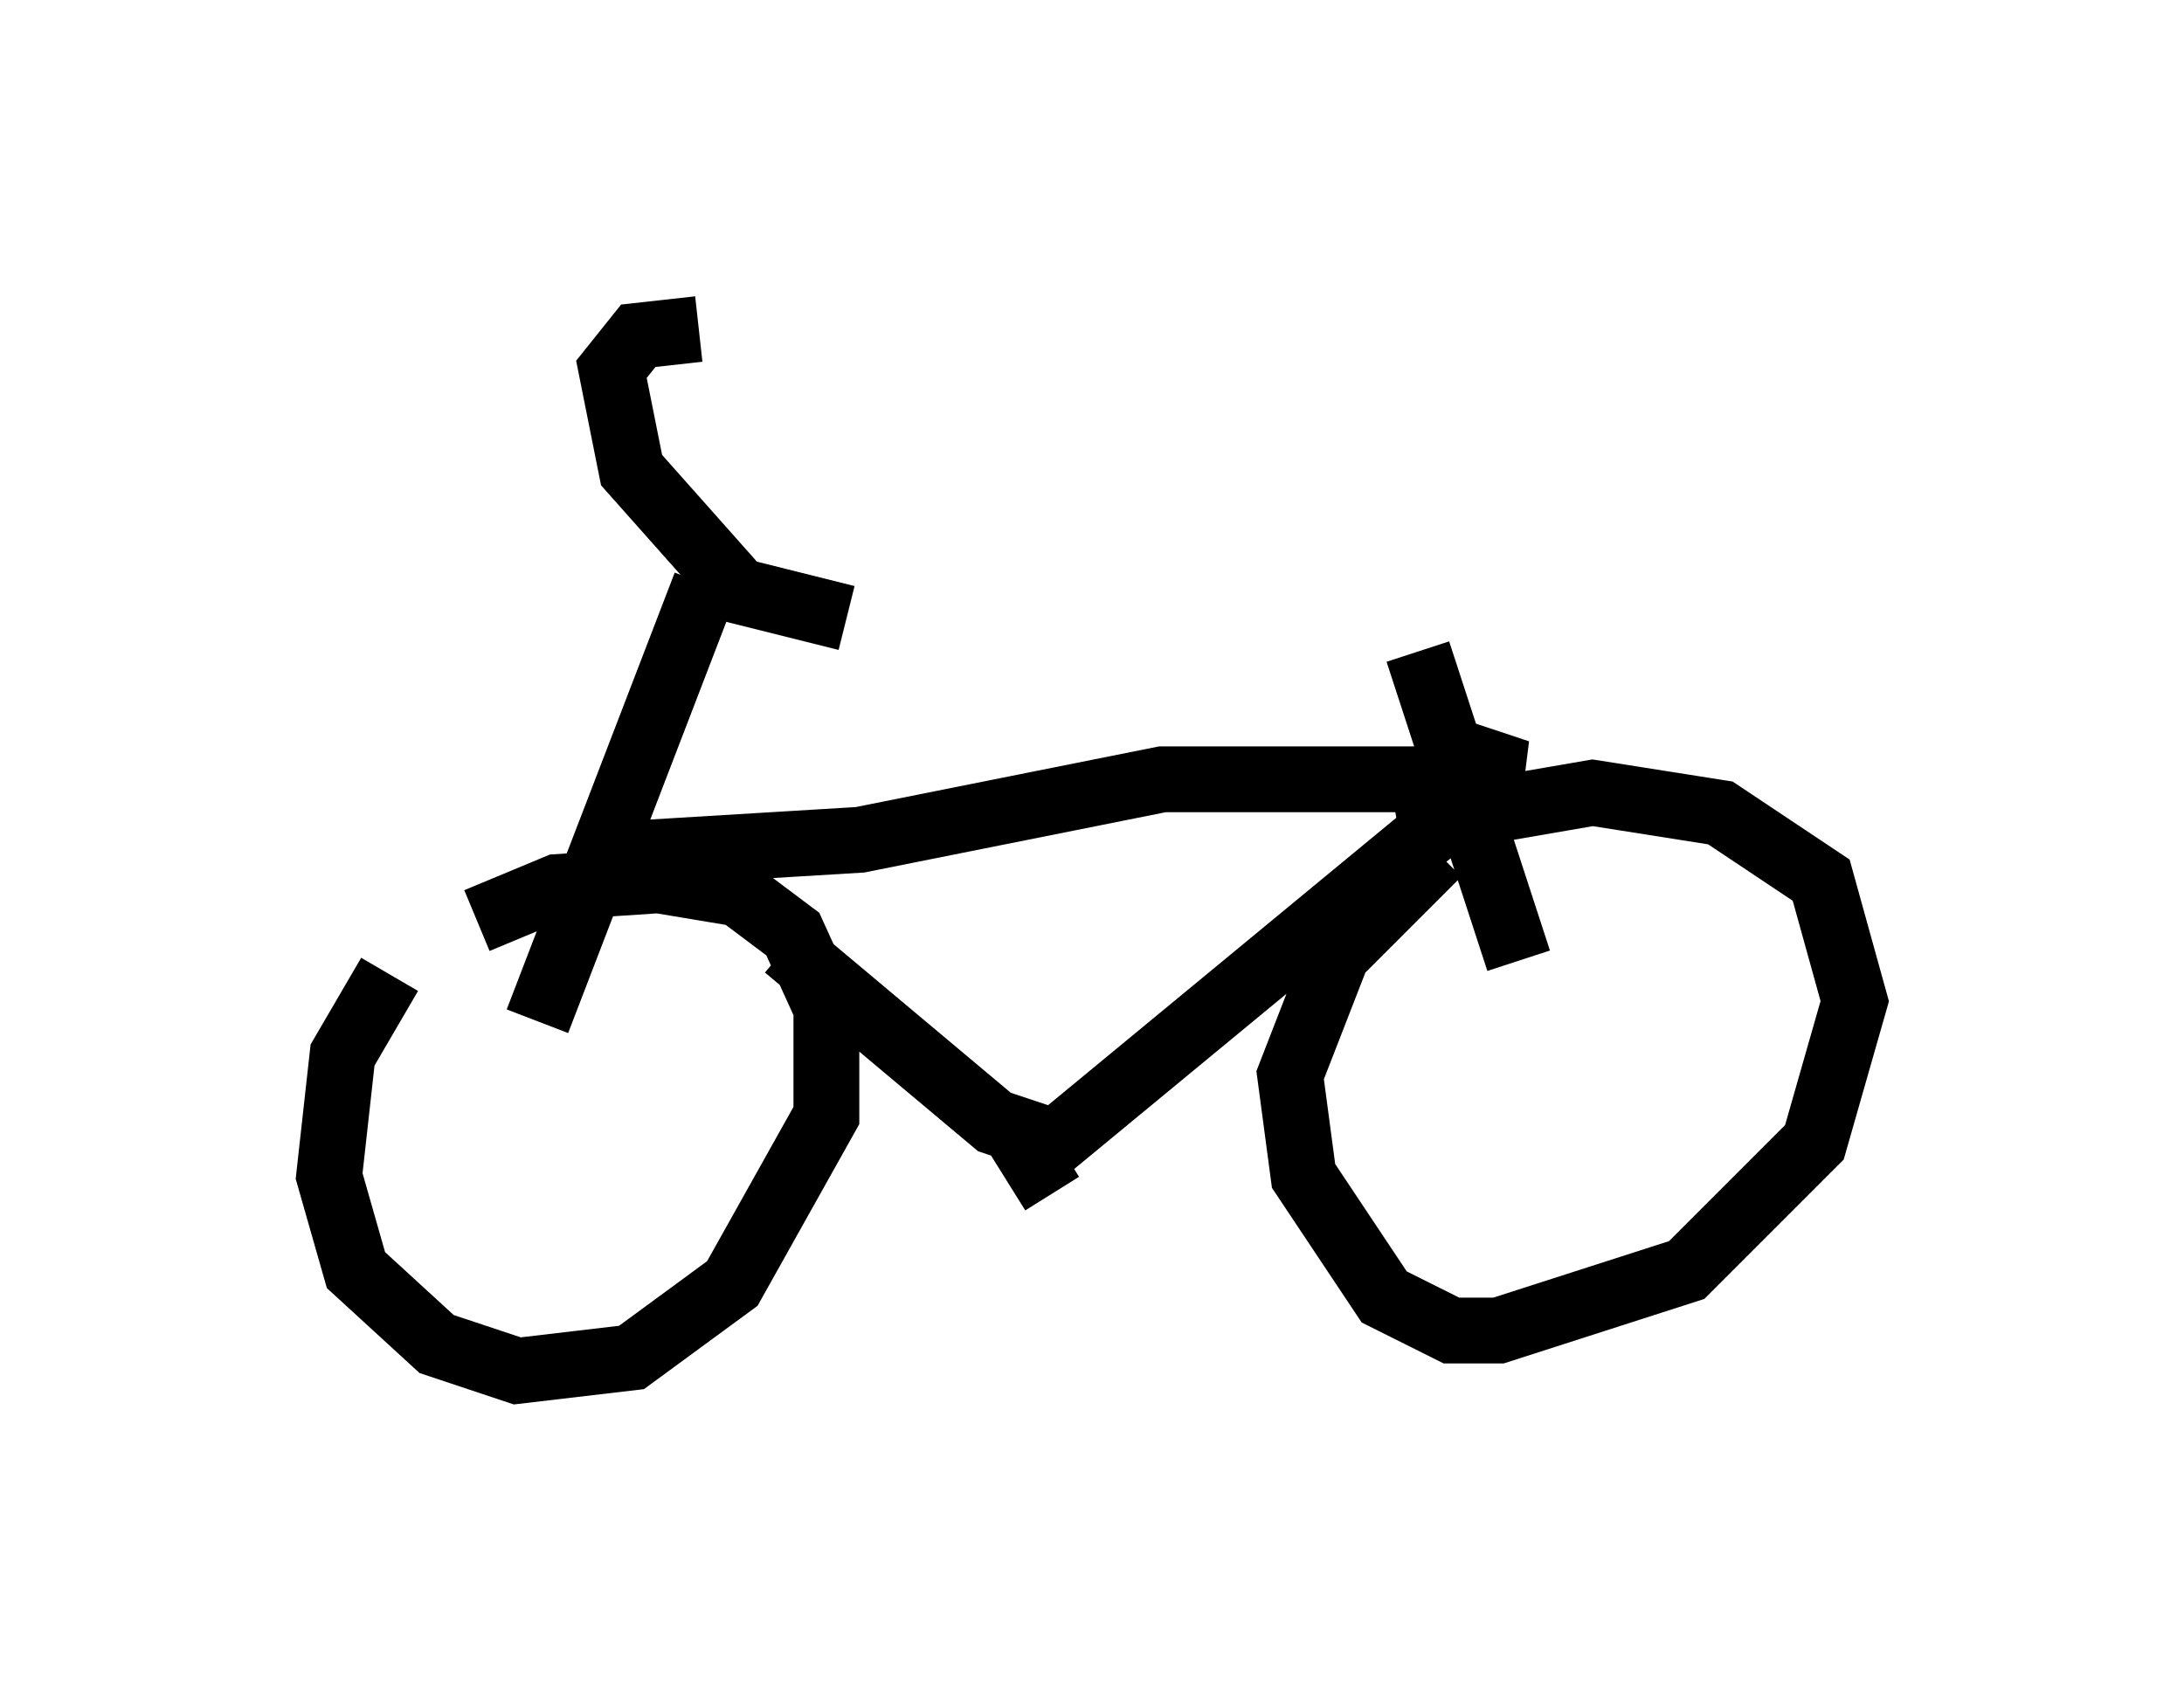 <?xml version="1.0" encoding="utf-8" ?>
<svg baseProfile="full" height="25.823" version="1.1" width="33.173" xmlns="http://www.w3.org/2000/svg" xmlns:ev="http://www.w3.org/2001/xml-events" xmlns:xlink="http://www.w3.org/1999/xlink"><defs /><rect fill="white" height="25.823" width="33.173" x="0" y="0" /><path d="M7.756, 13.473 m-1.838, 1.327 l-0.715, 1.225 -0.204, 1.838 l0.408, 1.429 1.225, 1.123 l1.225, 0.408 1.735, -0.204 l1.531, -1.123 1.429, -2.552 l0.0, -1.633 -0.51, -1.123 l-0.817, -0.613 -1.225, -0.204 l-1.531, 0.102 -1.225, 0.51 m14.598, -1.021 l-1.531, 1.531 -0.715, 1.838 l0.204, 1.531 1.225, 1.838 l1.021, 0.51 0.715, 0.0 l2.858, -0.919 1.94, -1.94 l0.613, -2.144 -0.51, -1.838 l-1.531, -1.021 -1.94, -0.306 l-2.96, 0.51 m-10.617, -7.554 l-0.919, 0.102 -0.408, 0.51 l0.306, 1.531 1.633, 1.838 l1.633, 0.408 m-2.144, -0.51 l-2.552, 6.635 m1.531, -2.552 l3.369, -0.204 4.594, -0.919 l4.594, 0.0 -0.613, 0.0 l1.429, -0.102 -0.919, -0.306 m-10.208, 2.96 l3.165, 2.654 0.919, 0.306 l6.431, -5.308 m-0.919, -2.144 l1.531, 4.696 m-6.942, 2.858 l-0.817, 0.51 " fill="none" stroke="black" stroke-width="1" /></svg>